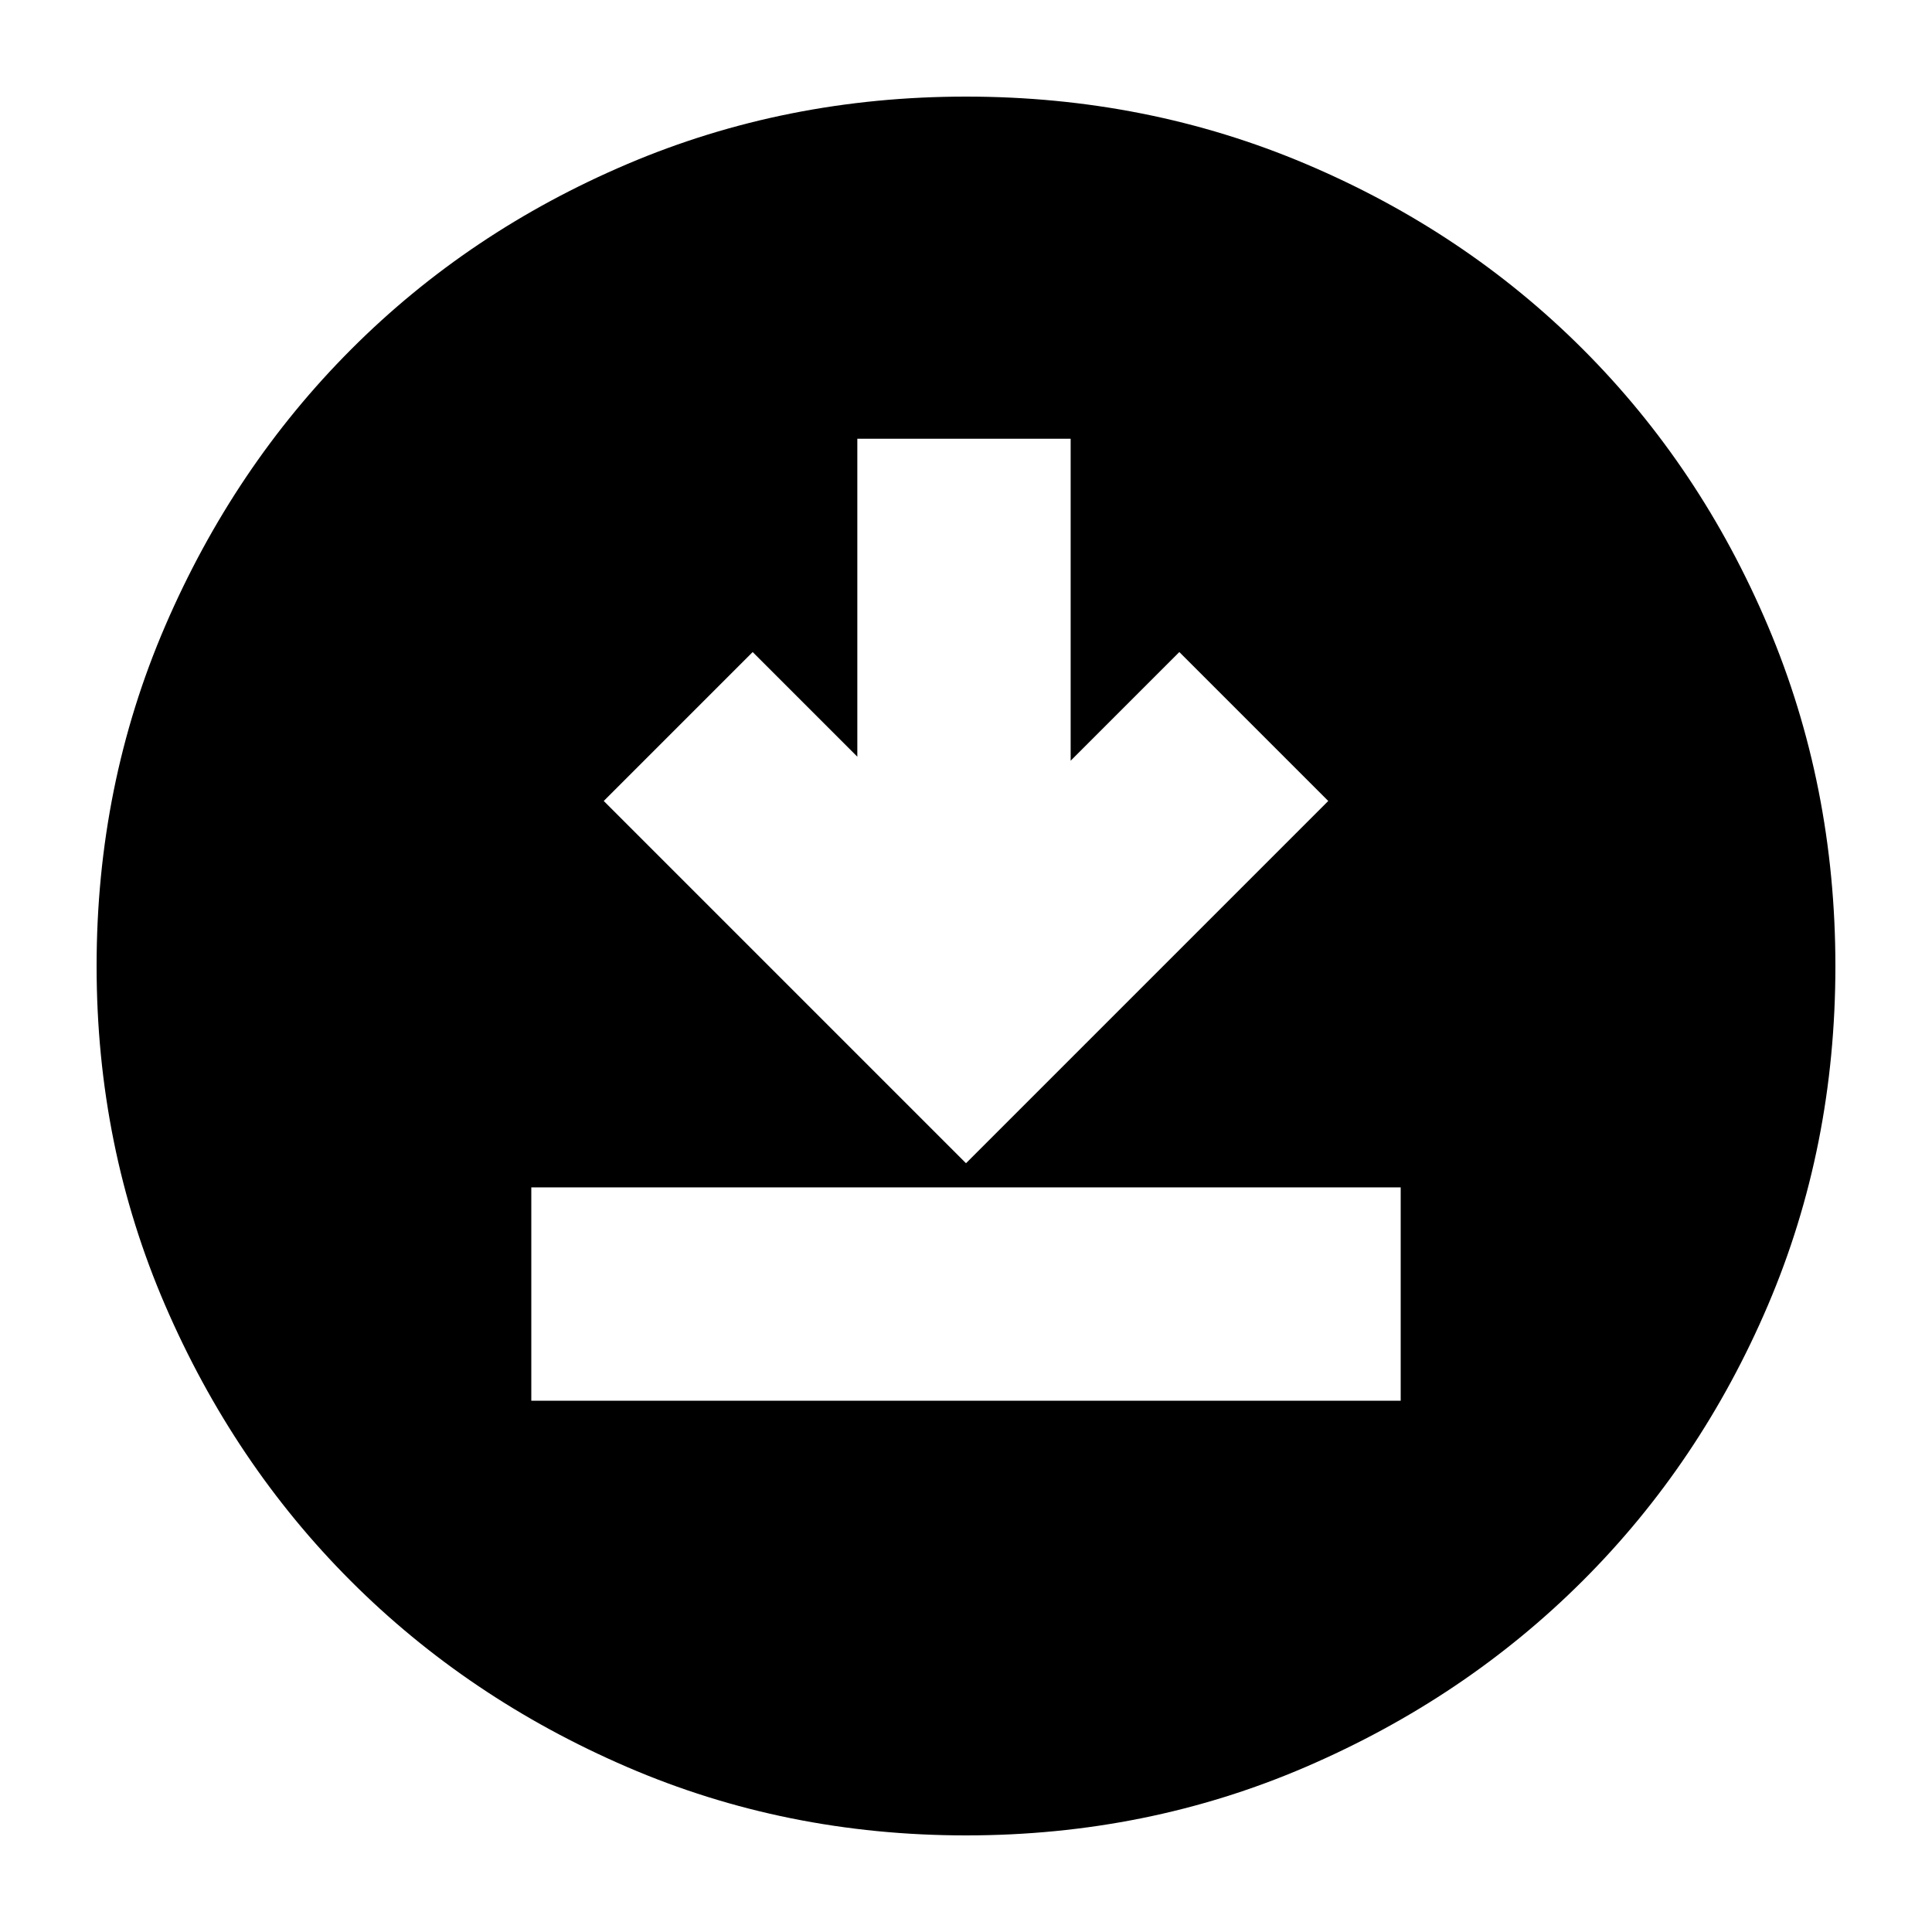 <svg xmlns="http://www.w3.org/2000/svg" height="24" viewBox="0 -960 960 960" width="24"><path d="M264-264h432v-106H264v106Zm216-118 180-180-74-74-54 54v-160H426v158l-52-52-74 74 180 180Zm0 334q-89.64 0-168.48-34.02-78.84-34.02-137.16-92.34-58.32-58.32-92.34-137.16T48-480q0-89.9 34.08-168.96 34.08-79.07 92.5-137.55Q233-845 311.74-878.5 390.48-912 480-912q89.89 0 168.94 33.5Q728-845 786.5-786.5t92 137.58q33.5 79.09 33.5 169 0 89.92-33.5 168.42Q845-233 786.51-174.58q-58.48 58.42-137.55 92.5Q569.9-48 480-48Z"/></svg>